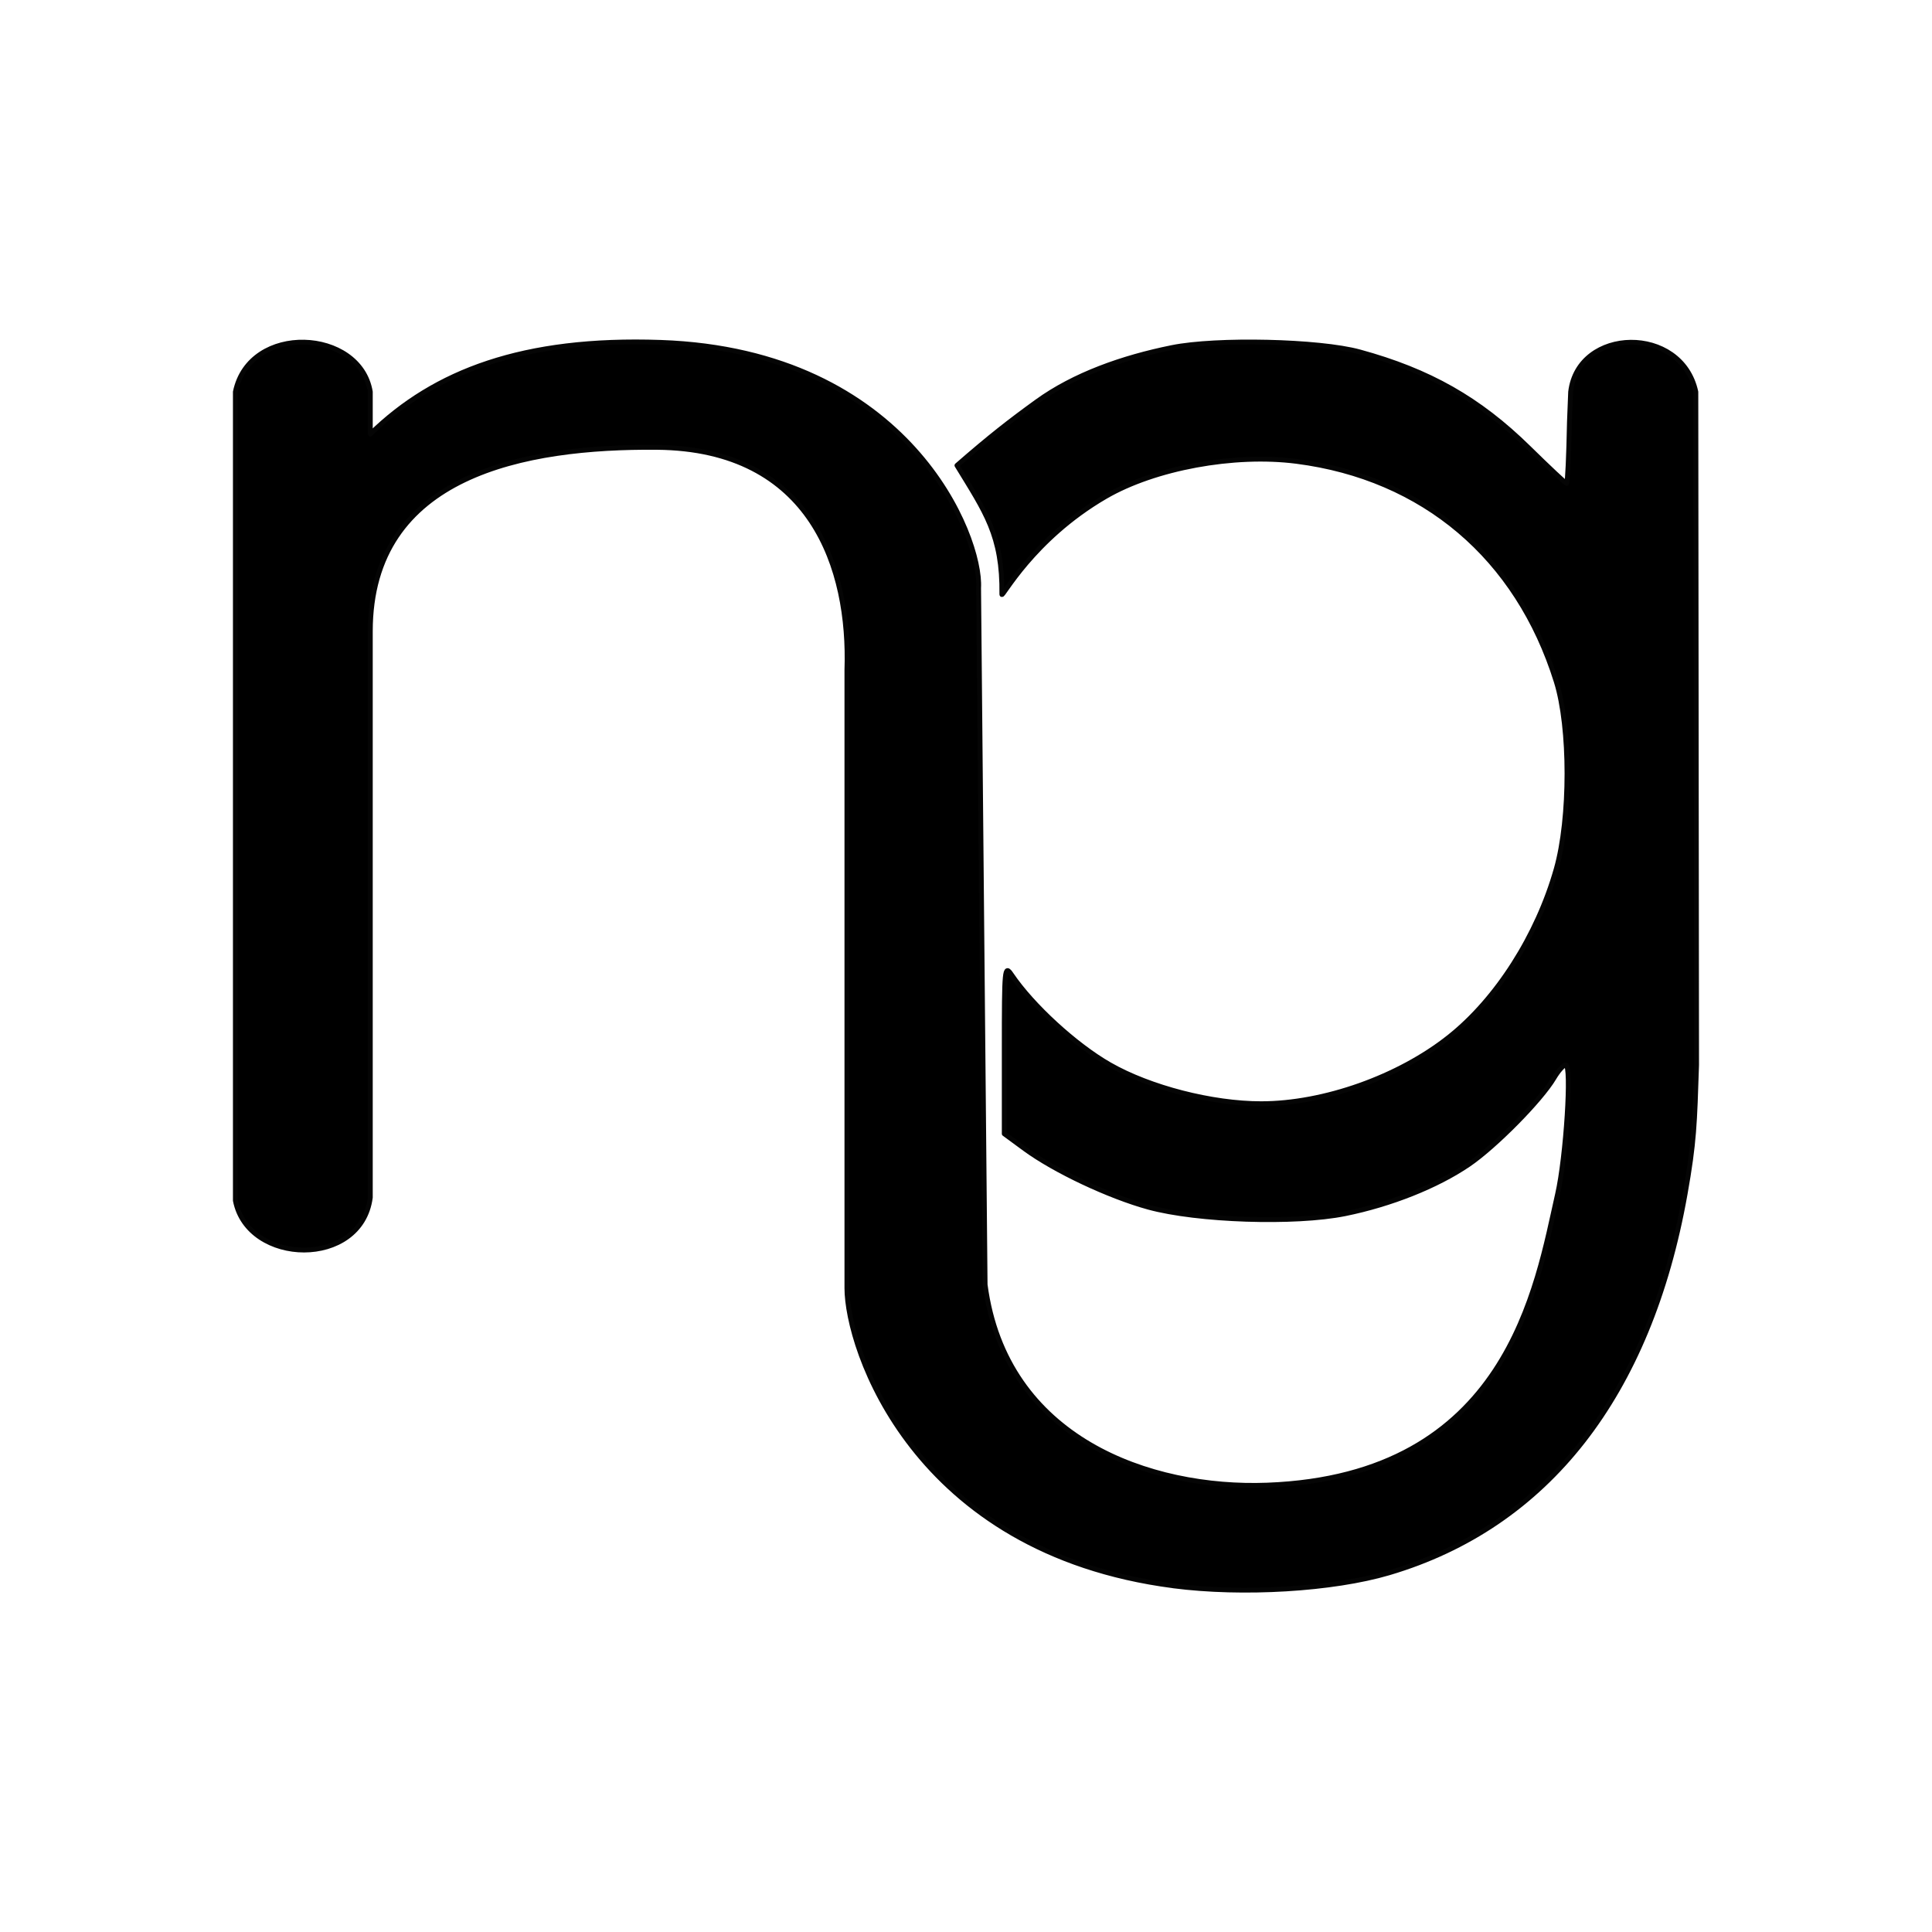 <?xml version="1.0" encoding="UTF-8" standalone="no"?>
<!-- Created with Inkscape (http://www.inkscape.org/) -->

<svg
   width="256"
   height="256"
   viewBox="0 0 67.733 67.733"
   version="1.1"
   id="svg5"
   sodipodi:docname="songdir.svg"
   inkscape:version="1.3 (0e150ed6c4, 2023-07-21)"
   inkscape:export-filename="logo.png"
   inkscape:export-xdpi="96"
   inkscape:export-ydpi="96"
   xmlns:inkscape="http://www.inkscape.org/namespaces/inkscape"
   xmlns:sodipodi="http://sodipodi.sourceforge.net/DTD/sodipodi-0.dtd"
   xmlns="http://www.w3.org/2000/svg"
   xmlns:svg="http://www.w3.org/2000/svg">
  <sodipodi:namedview
     id="namedview7"
     pagecolor="#ffffff"
     bordercolor="#cccccc"
     borderopacity="1"
     inkscape:showpageshadow="0"
     inkscape:pageopacity="0"
     inkscape:pagecheckerboard="0"
     inkscape:deskcolor="#b7b7b7"
     inkscape:document-units="px"
     showgrid="false"
     showguides="true"
     inkscape:zoom="1.4142136"
     inkscape:cx="106.06602"
     inkscape:cy="188.44396"
     inkscape:window-width="1411"
     inkscape:window-height="853"
     inkscape:window-x="29"
     inkscape:window-y="24"
     inkscape:window-maximized="1"
     inkscape:current-layer="layer1"
     inkscape:export-bgcolor="#ffffffff" />
  <defs
     id="defs2" />
  <g
     inkscape:label="Capa 1"
     inkscape:groupmode="layer"
     id="layer1">
    <rect
       style="fill:#ffffff;stroke:none;stroke-width:0.268;stroke-linecap:round;stroke-linejoin:round;paint-order:stroke fill markers;fill-opacity:1"
       id="rect1"
       width="67.733"
       height="67.733"
       x="0"
       y="0" />
    <path
       style="fill:#000000;fill-opacity:1;stroke:#050505;stroke-width:0.169;stroke-linecap:round;stroke-linejoin:round;stroke-dasharray:none;stroke-opacity:1;paint-order:stroke fill markers"
       d="M 41.134,55.596 C 31.997,54.408 29.691,47.263 29.691,45.159 V 23.489 c 0.121,-3.549 -1.223,-7.757 -6.66,-7.805 -4.618,-0.04 -10.048,0.943 -10.048,6.453 v 19.844 c -0.319,2.486 -4.289,2.395 -4.732,0.109 V 13.737 c 0.502,-2.422 4.365,-2.222 4.732,0 v 1.479 c 2.25,-2.197 5.362,-3.381 10.18,-3.213 8.704,0.303 11.254,6.81 11.146,8.613 L 34.537,45.035 c 0.709,5.415 5.787,7.186 9.888,7.031 8.451,-0.319 9.445,-6.962 10.181,-10.202 0.297,-1.306 0.501,-4.53 0.287,-4.53 -0.077,0 -0.264,0.208 -0.414,0.463 -0.454,0.768 -2.067,2.402 -2.992,3.03 -1.116,0.758 -2.731,1.4 -4.334,1.724 -1.756,0.354 -5.174,0.241 -6.887,-0.228 -1.387,-0.38 -3.298,-1.282 -4.342,-2.048 l -0.717,-0.527 v -2.977 c 0,-2.833 0.012,-2.959 0.253,-2.603 0.74,1.091 2.246,2.472 3.446,3.158 1.41,0.807 3.587,1.368 5.307,1.368 2.194,5.34e-4 4.817,-0.93 6.59,-2.339 1.672,-1.328 3.096,-3.56 3.756,-5.891 0.503,-1.775 0.503,-4.959 4.01e-4,-6.569 -1.36,-4.356 -4.656,-7.15 -9.106,-7.721 -2.194,-0.281 -4.968,0.231 -6.699,1.237 -2.562,1.49 -3.633,3.58 -3.631,3.427 0.027,-2.064 -0.579,-2.889 -1.575,-4.521 1.174,-1.022 1.845,-1.543 2.796,-2.232 1.315,-0.953 3.011,-1.55 4.737,-1.899 1.568,-0.318 5.167,-0.236 6.583,0.15 2.443,0.666 4.191,1.658 5.932,3.367 0.698,0.685 1.295,1.246 1.326,1.246 0.032,0 0.076,-0.968 0.099,-2.152 l 0.042,-1.058 c 0.27,-2.281 3.886,-2.36 4.391,0 l 0.026,23.596 c -0.07,2.069 -0.078,2.697 -0.404,4.53 -1.253,7.051 -4.839,11.637 -10.38,13.276 -1.967,0.582 -5.129,0.772 -7.564,0.456 z"
       id="path2"
       sodipodi:nodetypes="cscsscccccsccsssssssscscscsscssscsssssccccsscc" />
  </g>
</svg>
